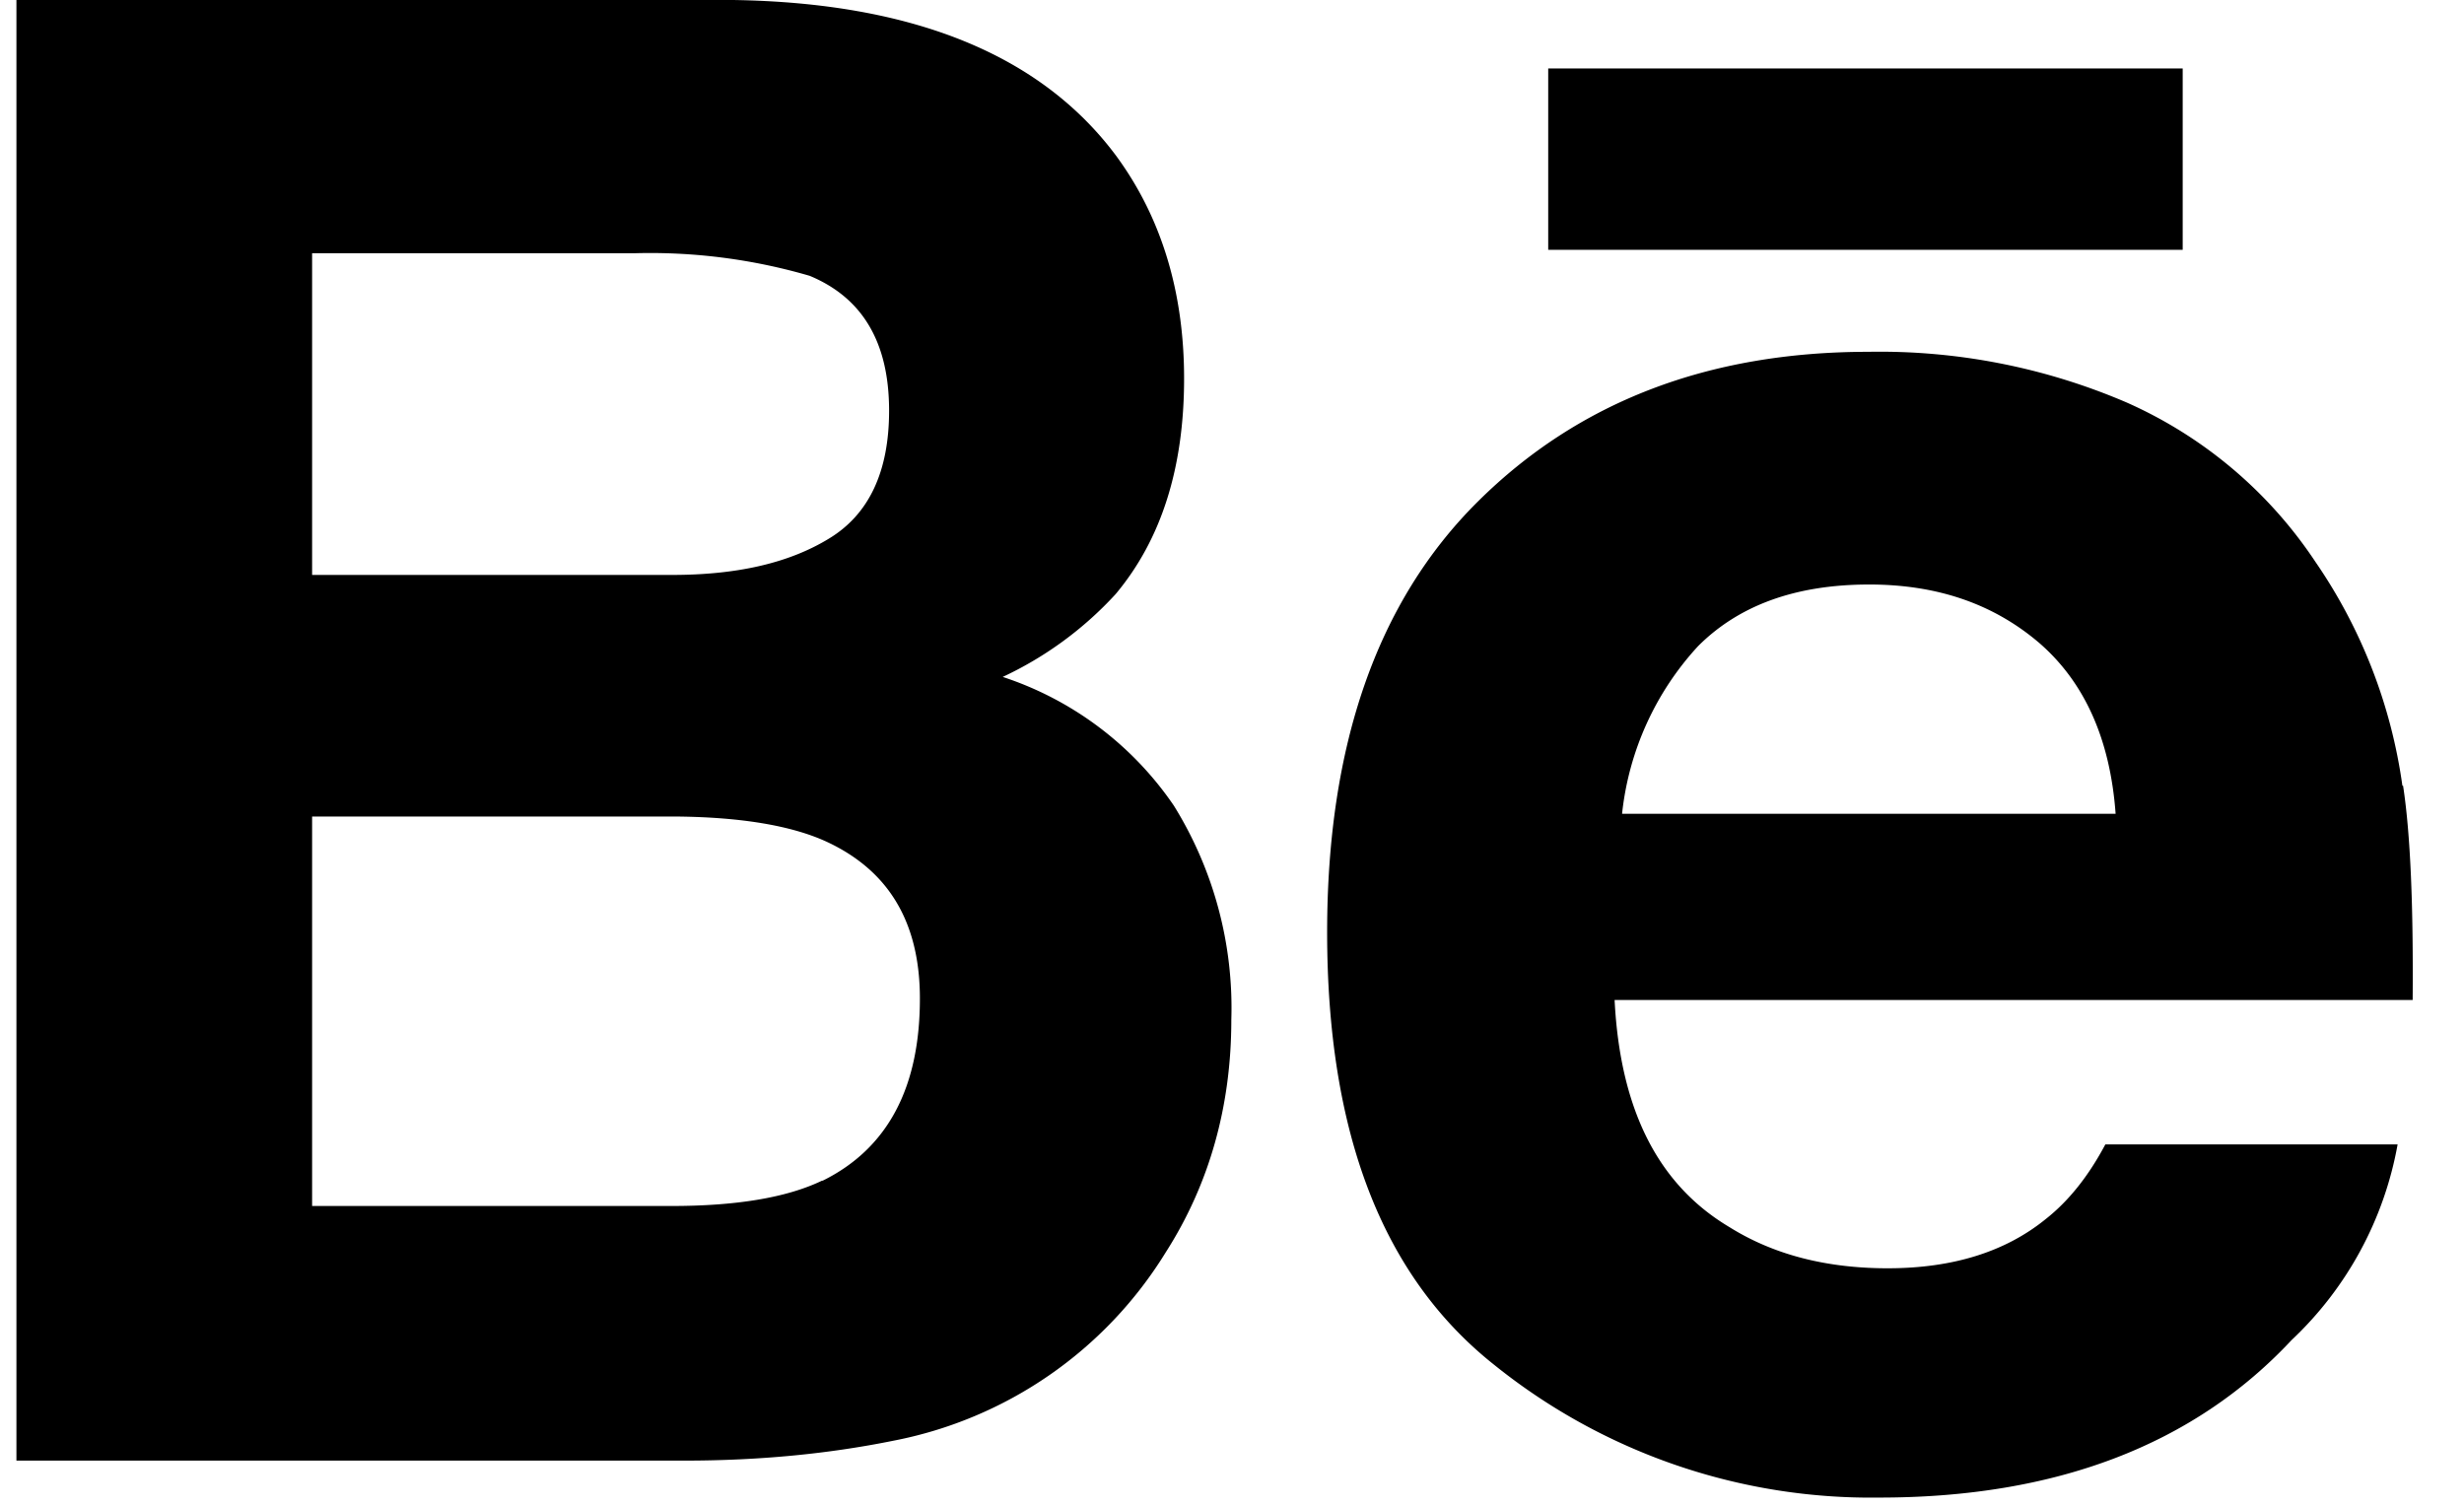 <svg width="36" height="22" fill="none" xmlns="http://www.w3.org/2000/svg">
  <path d="M14.65 9.89a5.25 5.25 0 001.65-1.21c.67-.8 1-1.85 1-3.15 0-1.26-.33-2.35-.99-3.25C15.21.8 13.34.04 10.71 0H.24v21.34H10c1.1 0 2.11-.1 3.05-.29a6.01 6.01 0 003.98-2.75c.64-1 .96-2.14.96-3.4a5.6 5.6 0 00-.84-3.13 4.86 4.86 0 00-2.5-1.88zM4.56 3.7h4.71a8.3 8.3 0 012.56.33c.77.32 1.16.97 1.16 1.97 0 .9-.3 1.52-.88 1.87-.59.36-1.35.53-2.29.53H4.56v-4.7zm7.45 13.55c-.52.25-1.26.37-2.2.37H4.56v-5.69H9.9c.92.01 1.65.13 2.16.36.92.42 1.38 1.18 1.38 2.3 0 1.3-.47 2.19-1.42 2.66zM31.89 1h-9.27v2.65h9.27V1zM35.1 11.48a7.61 7.61 0 00-1.27-3.27 6.44 6.44 0 00-2.76-2.33 9.14 9.14 0 00-3.77-.74c-2.34 0-4.24.73-5.71 2.19-1.47 1.46-2.2 3.56-2.2 6.29 0 2.92.8 5.02 2.44 6.32a8.78 8.78 0 005.63 1.94c2.58 0 4.59-.77 6.02-2.3a5.18 5.18 0 001.55-2.86h-4.27c-.25.47-.54.83-.87 1.09-.59.48-1.36.72-2.31.72-.9 0-1.67-.2-2.31-.6-1.06-.63-1.6-1.74-1.68-3.32h11.66c.01-1.36-.03-2.41-.14-3.13zm-11.4.4a4.28 4.28 0 011.11-2.44c.6-.6 1.43-.9 2.5-.9.99 0 1.81.28 2.48.85.66.57 1.04 1.4 1.12 2.5H23.7z" fill="#000"/>
</svg>
